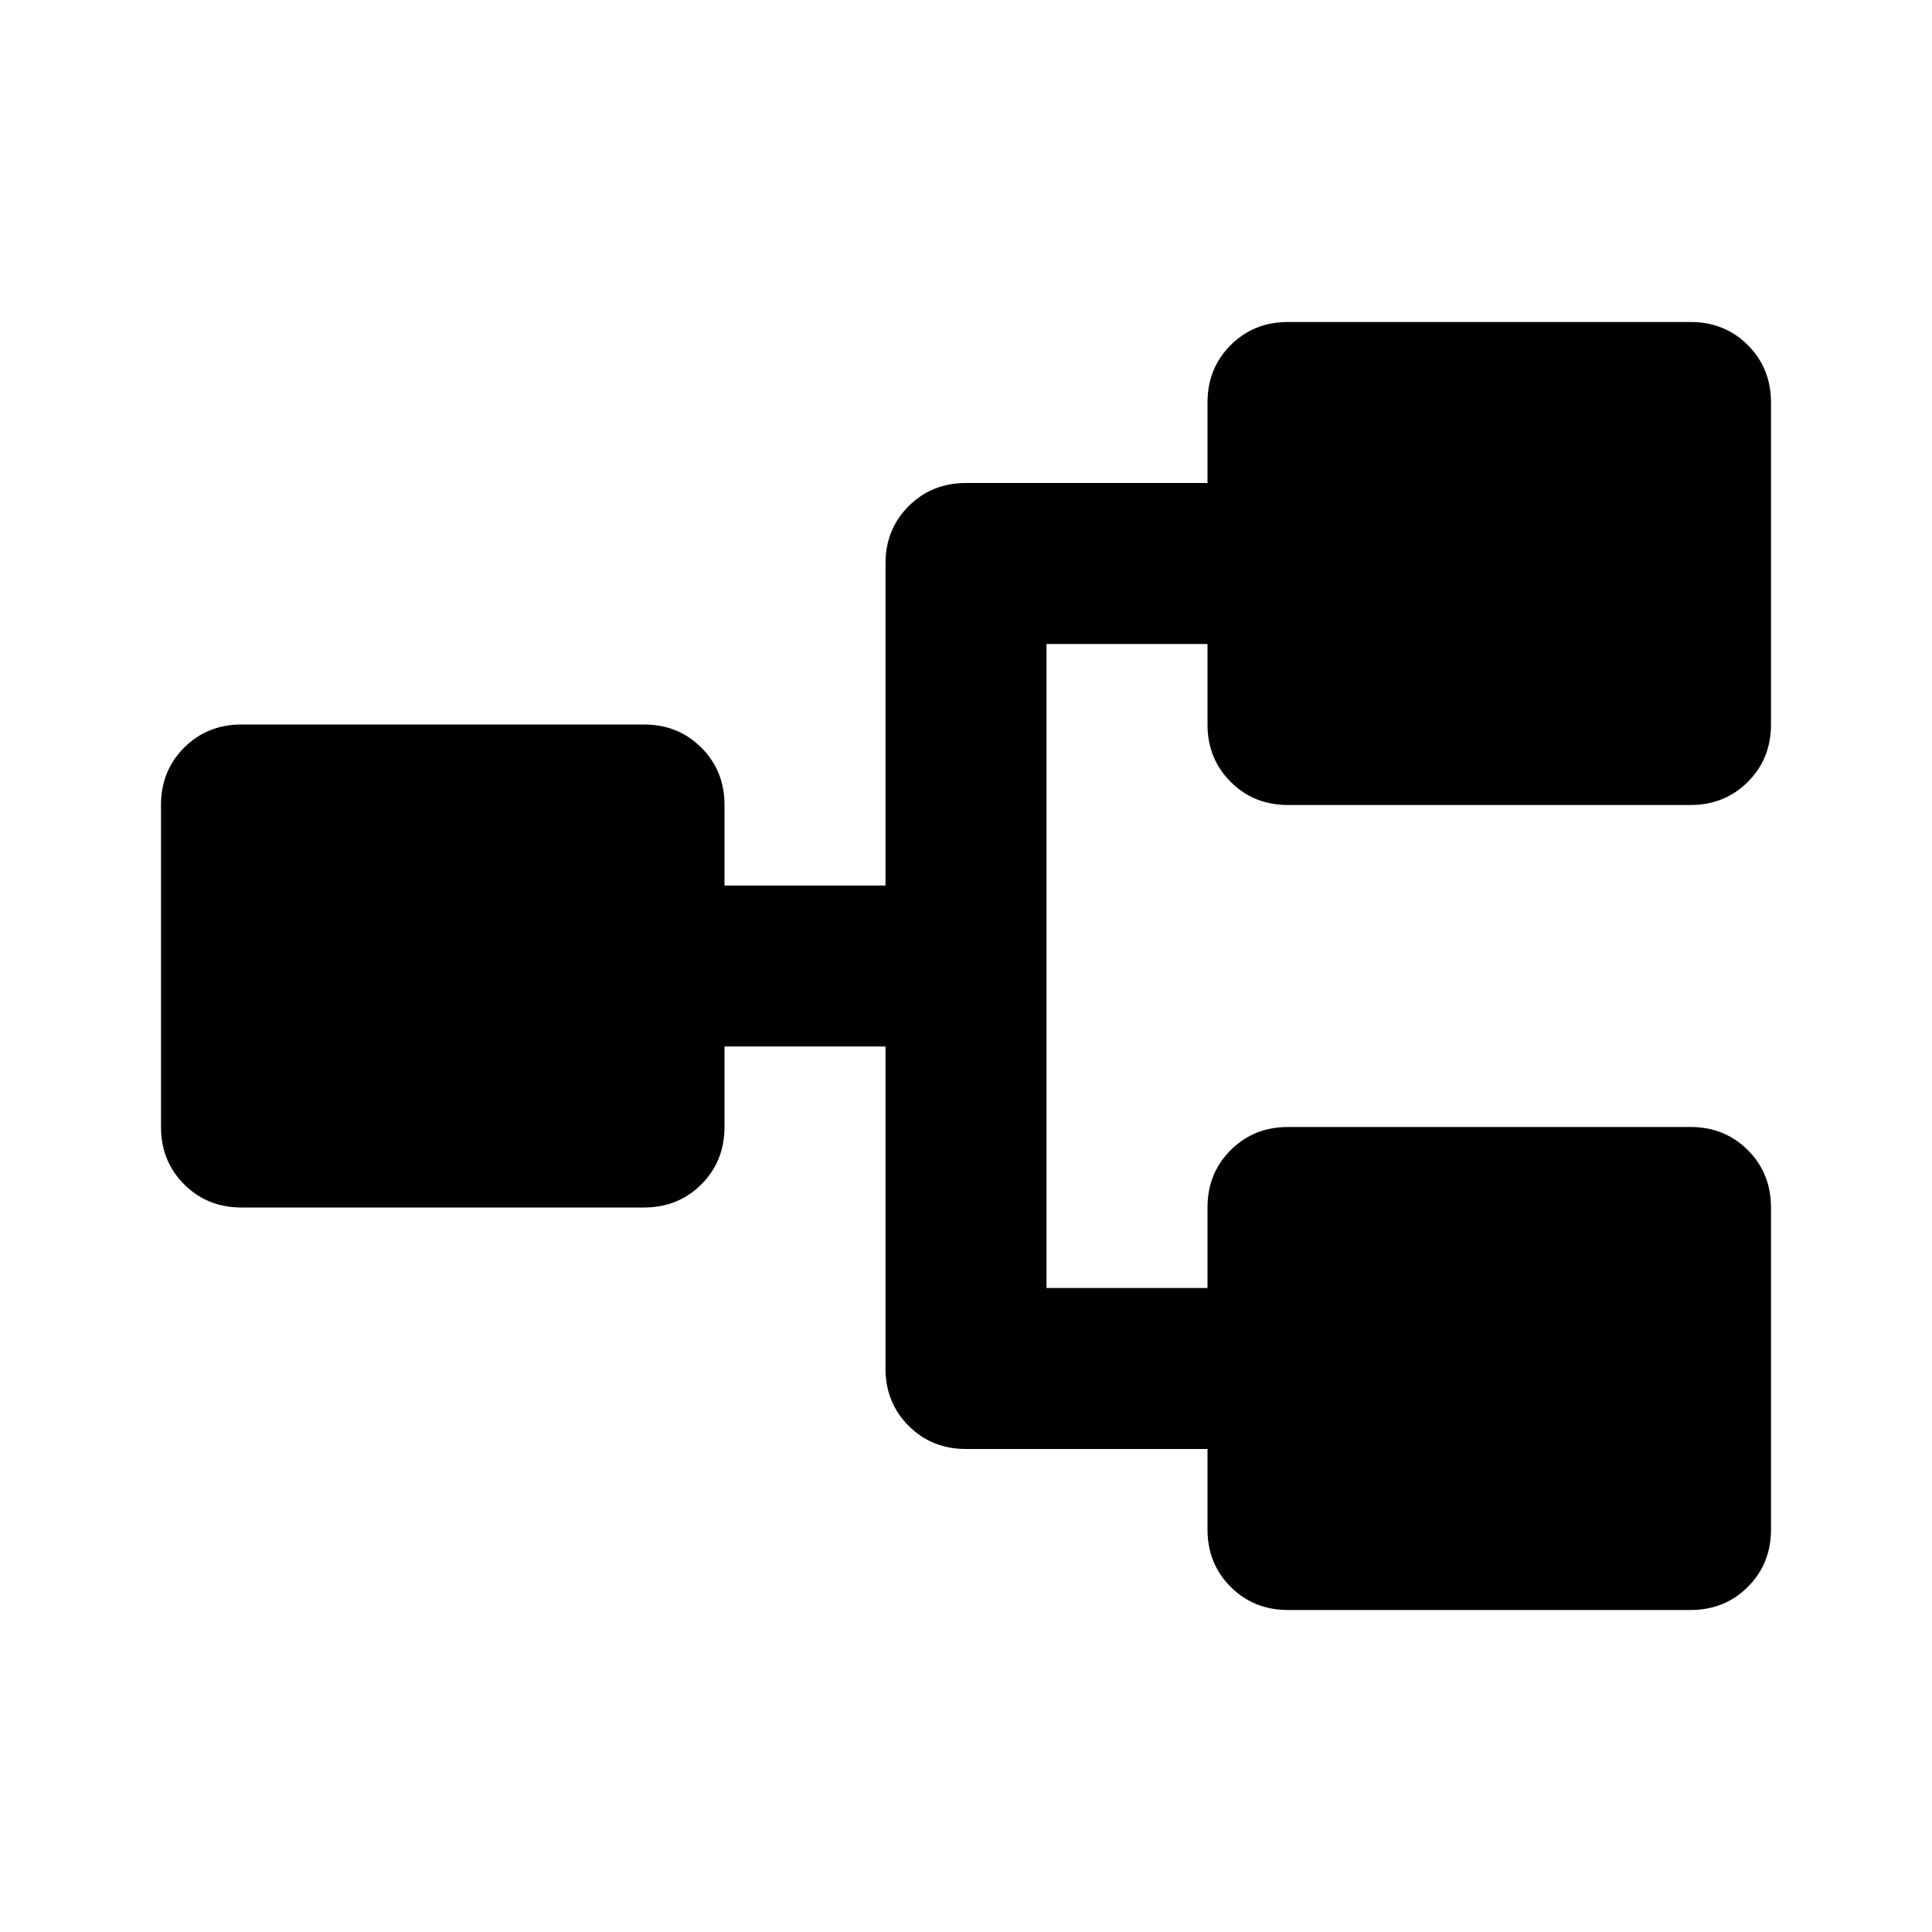 <svg xmlns="http://www.w3.org/2000/svg" height="24" viewBox="0 -960 960 960" width="24"><path d="M640-160q-17 0-28.5-11.5T600-200v-40H480q-17 0-28.5-11.5T440-280v-160h-80v40q0 17-11.5 28.5T320-360H120q-17 0-28.5-11.5T80-400v-160q0-17 11.5-28.5T120-600h200q17 0 28.5 11.5T360-560v40h80v-160q0-17 11.5-28.5T480-720h120v-40q0-17 11.5-28.5T640-800h200q17 0 28.5 11.5T880-760v160q0 17-11.5 28.5T840-560H640q-17 0-28.5-11.5T600-600v-40h-80v320h80v-40q0-17 11.5-28.5T640-400h200q17 0 28.5 11.5T880-360v160q0 17-11.5 28.5T840-160H640Z"/></svg>